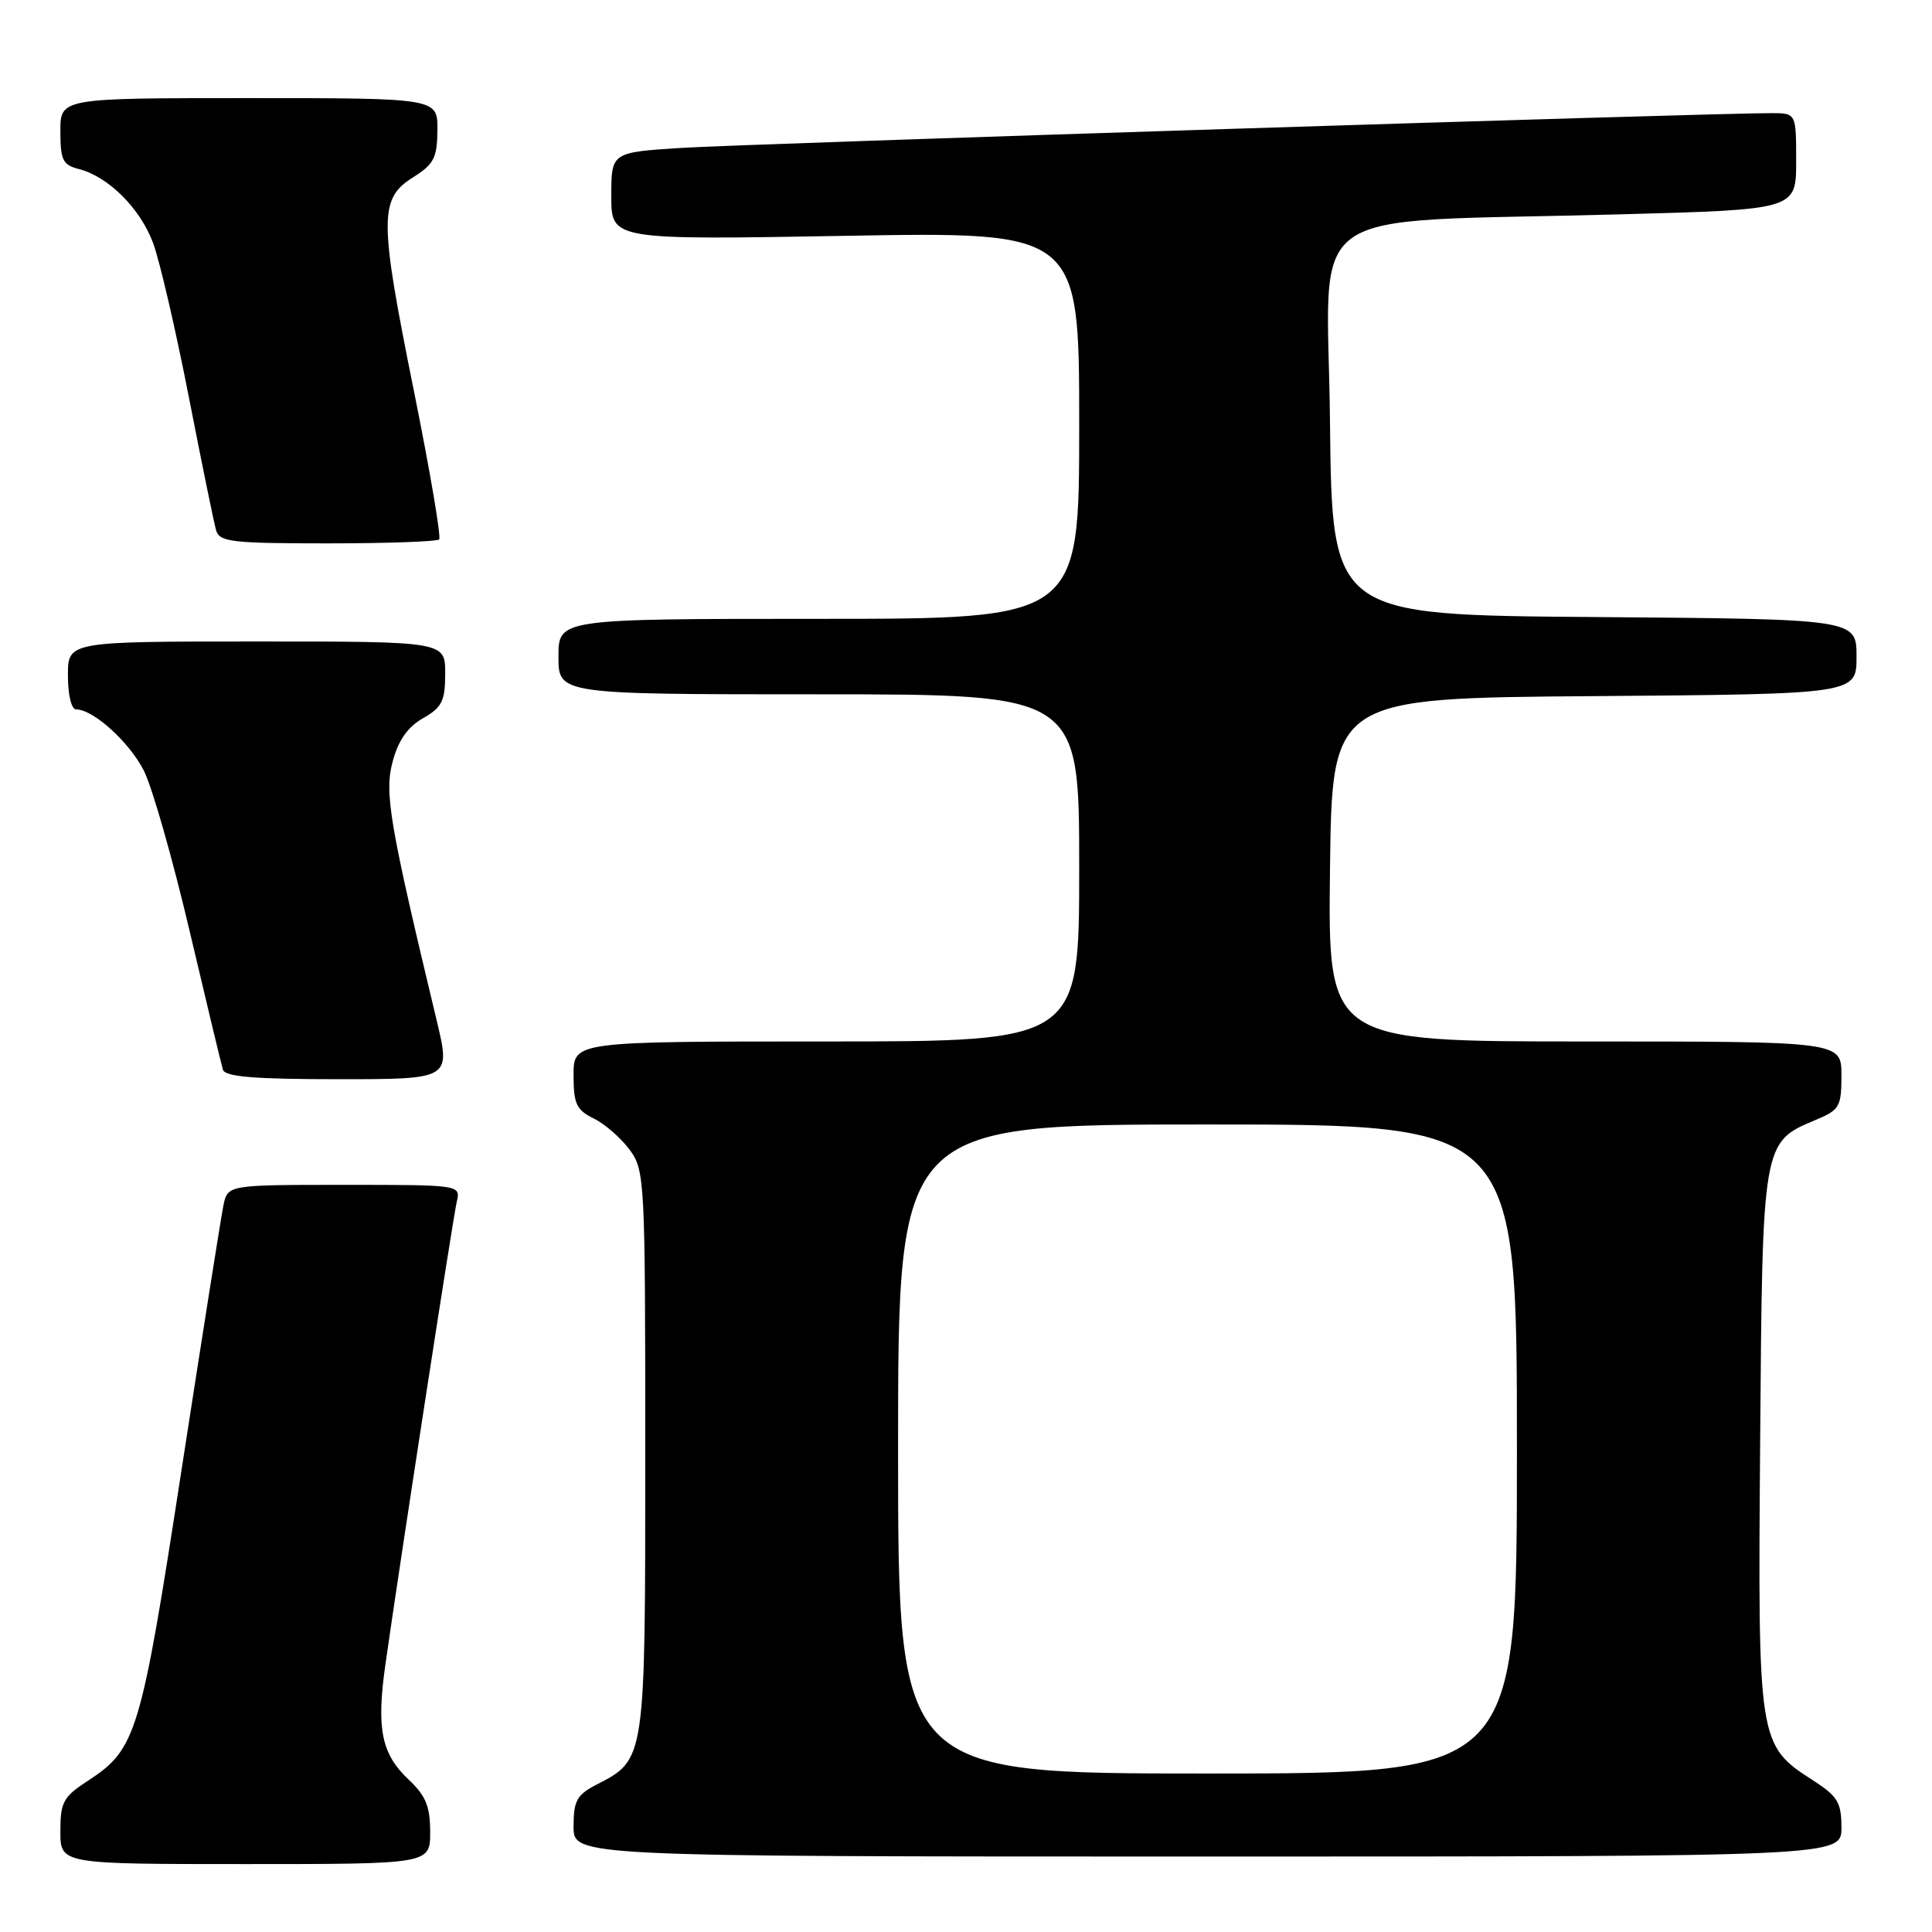 <?xml version="1.0" encoding="UTF-8" standalone="no"?>
<!DOCTYPE svg PUBLIC "-//W3C//DTD SVG 1.1//EN" "http://www.w3.org/Graphics/SVG/1.1/DTD/svg11.dtd" >
<svg xmlns="http://www.w3.org/2000/svg" xmlns:xlink="http://www.w3.org/1999/xlink" version="1.1" viewBox="0 0 256 256">
 <g >
 <path fill="currentColor"
d=" M 57.00 242.75 C 57.00 239.36 56.42 237.94 54.13 235.79 C 50.53 232.39 49.86 229.06 51.07 220.54 C 52.96 207.20 60.01 161.45 60.52 159.25 C 61.04 157.00 61.04 157.00 45.60 157.00 C 30.16 157.00 30.16 157.00 29.60 159.75 C 29.29 161.26 26.79 177.06 24.04 194.86 C 18.66 229.78 18.06 231.77 11.71 235.92 C 8.37 238.09 8.00 238.77 8.00 242.67 C 8.00 247.00 8.00 247.00 32.50 247.00 C 57.00 247.00 57.00 247.00 57.00 242.75 Z  M 244.00 242.17 C 244.00 238.84 243.51 238.02 240.25 235.92 C 232.96 231.22 232.92 230.96 233.23 190.95 C 233.53 151.28 233.52 151.35 240.58 148.40 C 243.75 147.08 244.00 146.65 244.00 142.49 C 244.00 138.00 244.00 138.00 209.98 138.00 C 175.96 138.00 175.96 138.00 176.23 115.25 C 176.50 92.50 176.50 92.50 211.25 92.24 C 246.00 91.97 246.00 91.97 246.00 87.00 C 246.00 82.03 246.00 82.03 211.25 81.76 C 176.50 81.50 176.50 81.50 176.23 55.86 C 175.93 26.41 171.45 29.59 214.75 28.40 C 238.00 27.77 238.00 27.77 238.00 21.38 C 238.00 15.00 238.00 15.00 234.75 14.99 C 227.14 14.97 98.68 19.06 90.25 19.60 C 81.00 20.19 81.00 20.19 81.00 25.99 C 81.00 31.79 81.00 31.79 112.00 31.25 C 143.00 30.70 143.00 30.70 143.00 56.35 C 143.00 82.00 143.00 82.00 108.50 82.00 C 74.00 82.00 74.00 82.00 74.00 87.00 C 74.00 92.00 74.00 92.00 108.50 92.00 C 143.00 92.00 143.00 92.00 143.00 115.00 C 143.00 138.00 143.00 138.00 109.50 138.00 C 76.00 138.00 76.00 138.00 76.00 142.45 C 76.00 146.26 76.37 147.07 78.66 148.20 C 80.12 148.91 82.26 150.77 83.41 152.32 C 85.44 155.07 85.50 156.18 85.50 192.37 C 85.50 233.52 85.56 233.11 78.99 236.50 C 76.43 237.83 76.00 238.62 76.00 242.03 C 76.00 246.00 76.00 246.00 160.00 246.00 C 244.00 246.00 244.00 246.00 244.00 242.17 Z  M 57.87 135.25 C 51.58 109.02 50.91 105.06 52.03 100.90 C 52.78 98.10 54.03 96.32 56.05 95.17 C 58.57 93.73 58.99 92.90 58.99 89.25 C 59.00 85.00 59.00 85.00 34.00 85.00 C 9.00 85.00 9.00 85.00 9.00 89.50 C 9.00 92.10 9.46 94.00 10.10 94.00 C 12.35 94.00 17.11 98.30 19.05 102.09 C 20.15 104.25 22.87 113.78 25.10 123.26 C 27.33 132.74 29.33 141.06 29.54 141.75 C 29.84 142.68 33.79 143.00 44.83 143.00 C 59.72 143.00 59.72 143.00 57.87 135.25 Z  M 58.19 71.48 C 58.48 71.19 56.96 62.30 54.83 51.73 C 50.24 29.01 50.23 26.33 54.71 23.51 C 57.49 21.77 57.93 20.93 57.96 17.25 C 58.00 13.00 58.00 13.00 33.00 13.00 C 8.00 13.00 8.00 13.00 8.00 17.39 C 8.00 21.20 8.32 21.86 10.42 22.39 C 14.33 23.37 18.58 27.60 20.29 32.21 C 21.16 34.57 23.28 43.70 25.00 52.50 C 26.72 61.30 28.35 69.29 28.63 70.25 C 29.08 71.81 30.67 72.00 43.40 72.00 C 51.25 72.00 57.90 71.76 58.19 71.48 Z  M 119.00 192.00 C 119.00 149.00 119.00 149.00 160.00 149.00 C 201.00 149.00 201.00 149.00 201.00 192.00 C 201.00 235.00 201.00 235.00 160.00 235.00 C 119.00 235.00 119.00 235.00 119.00 192.00 Z "/>
</g>
</svg>